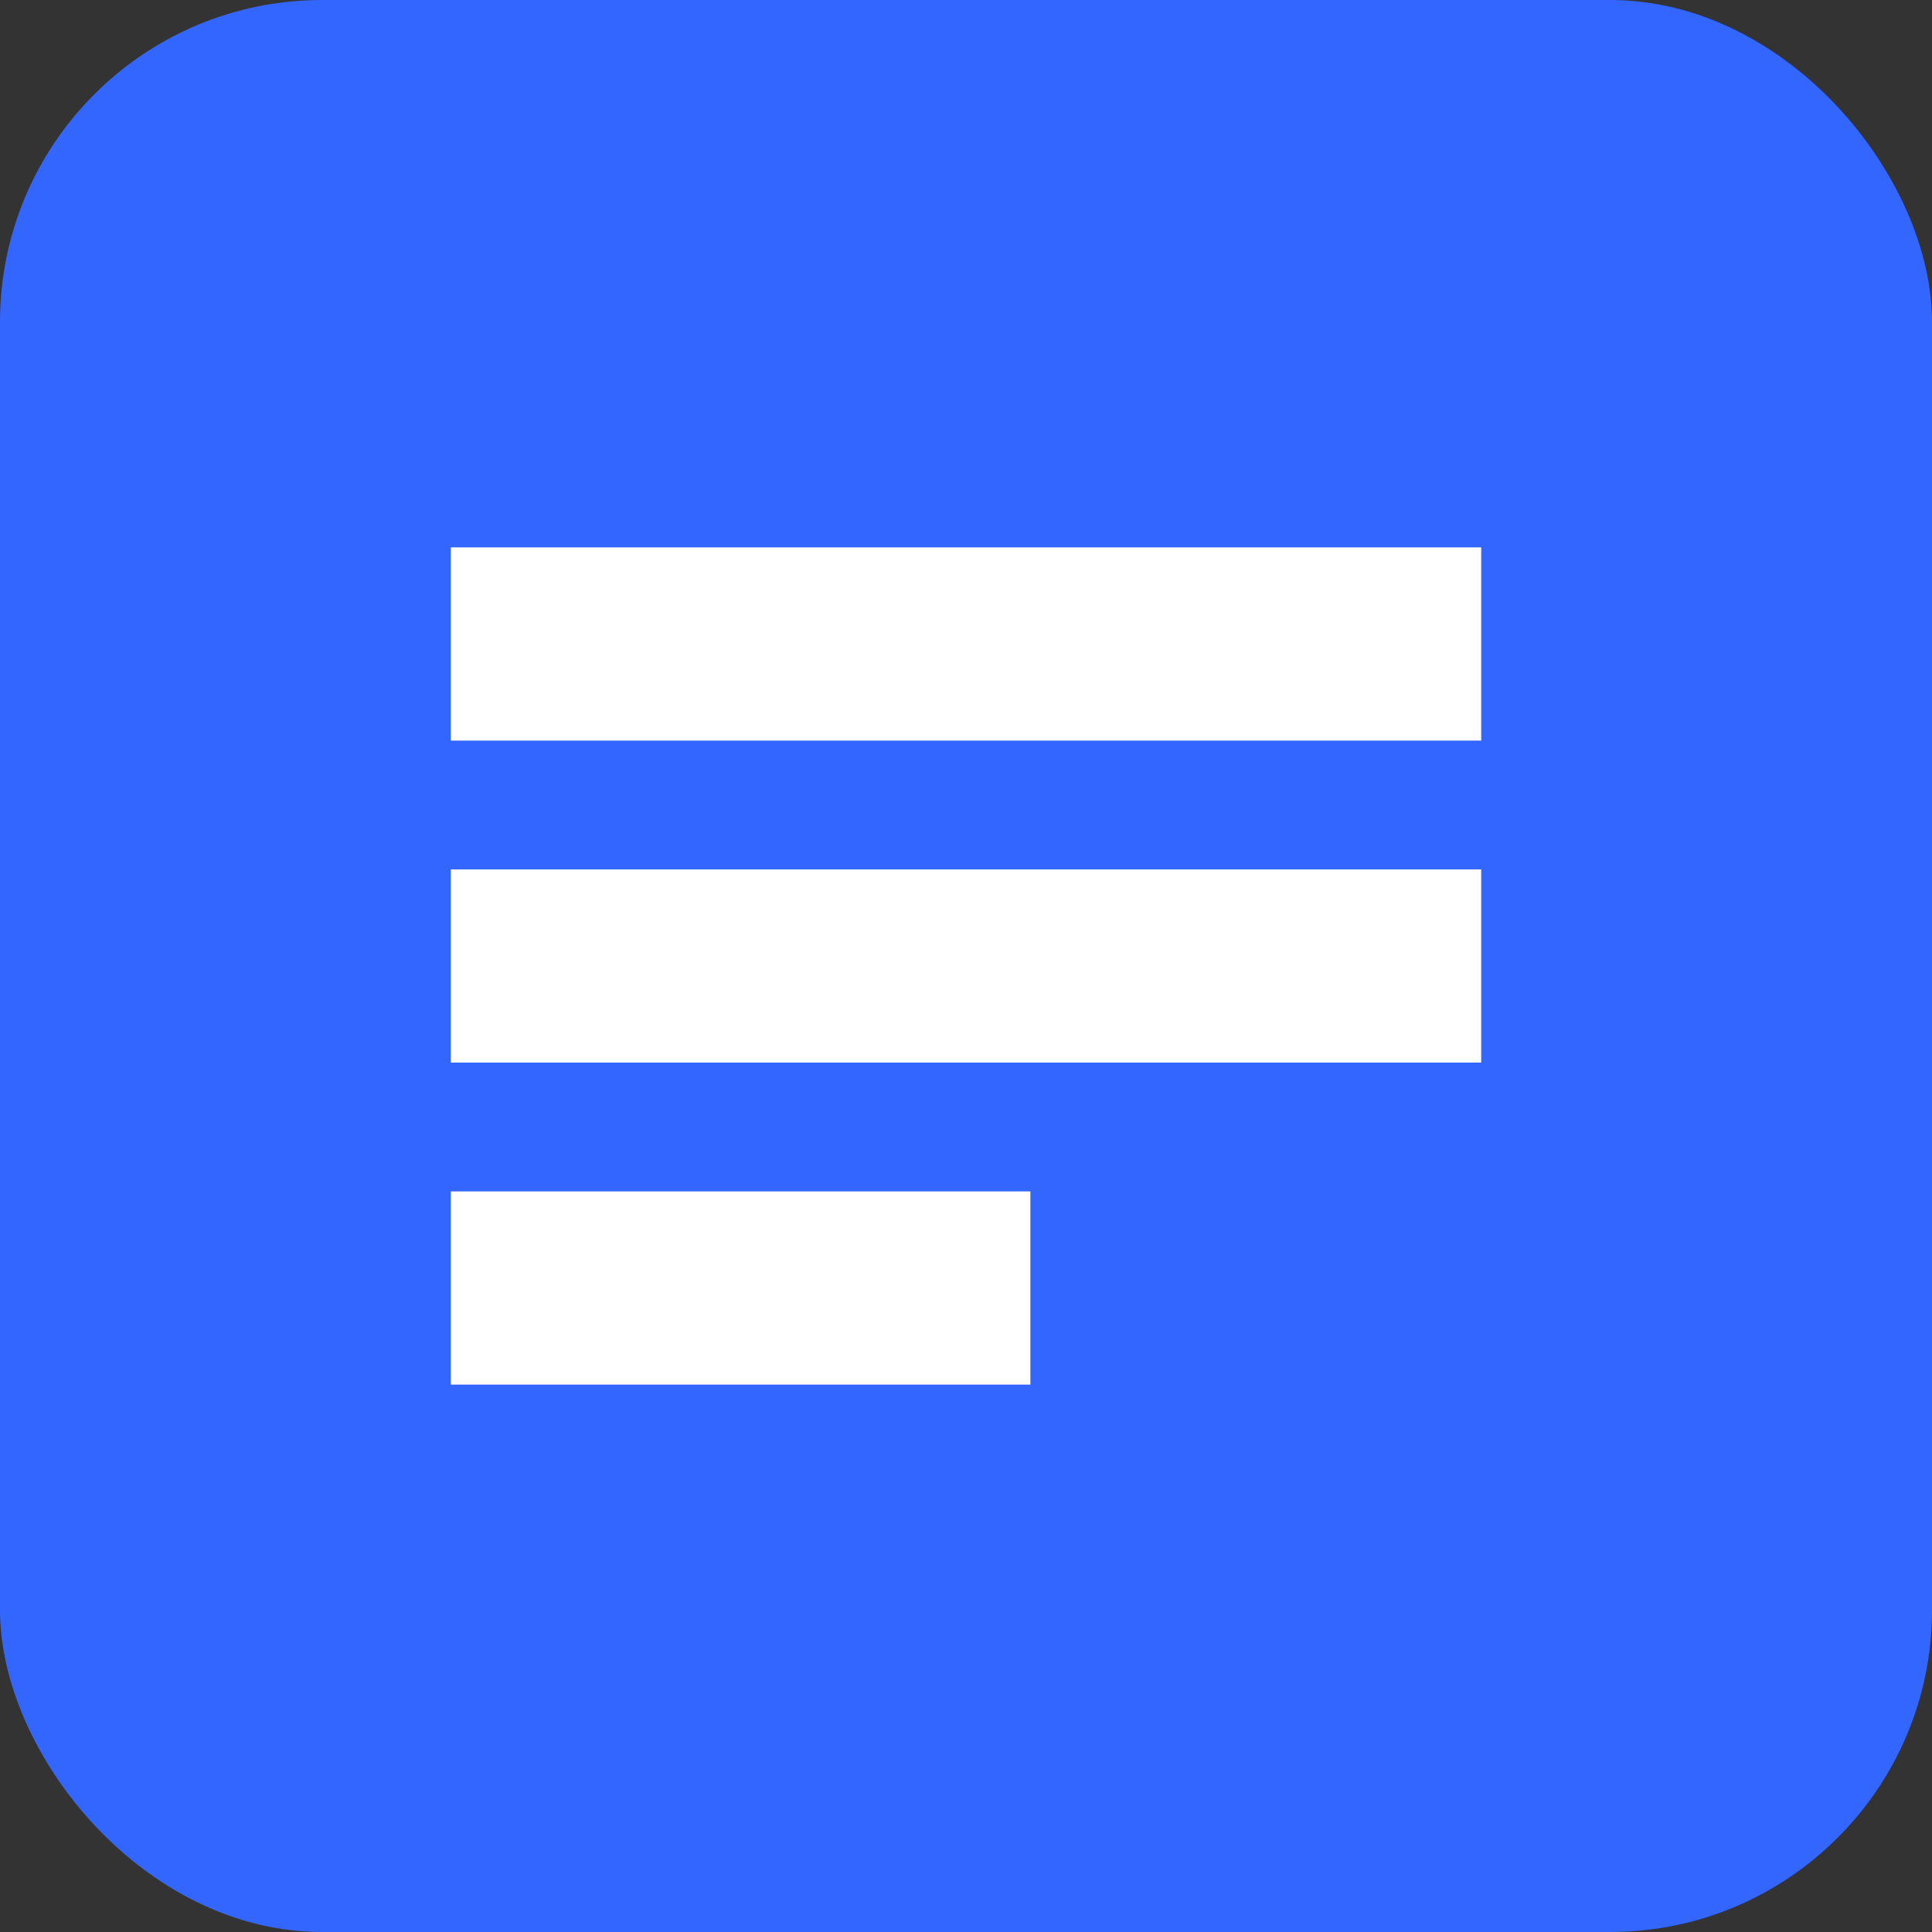 <svg width="60" height="60" viewBox="0 0 60 60" fill="none" xmlns="http://www.w3.org/2000/svg">
  <rect x="0" y="0" width="60" height="60" fill="#333333" stroke="none"/>
  <rect width="60" height="60" rx="10" fill="#3366ff" />
  <path d="M14 17H46V23H14V17Z" fill="white" />
  <path d="M14 27H46V33H14V27Z" fill="white" />
  <path d="M14 37H32V43H14V37Z" fill="white" />
</svg>
